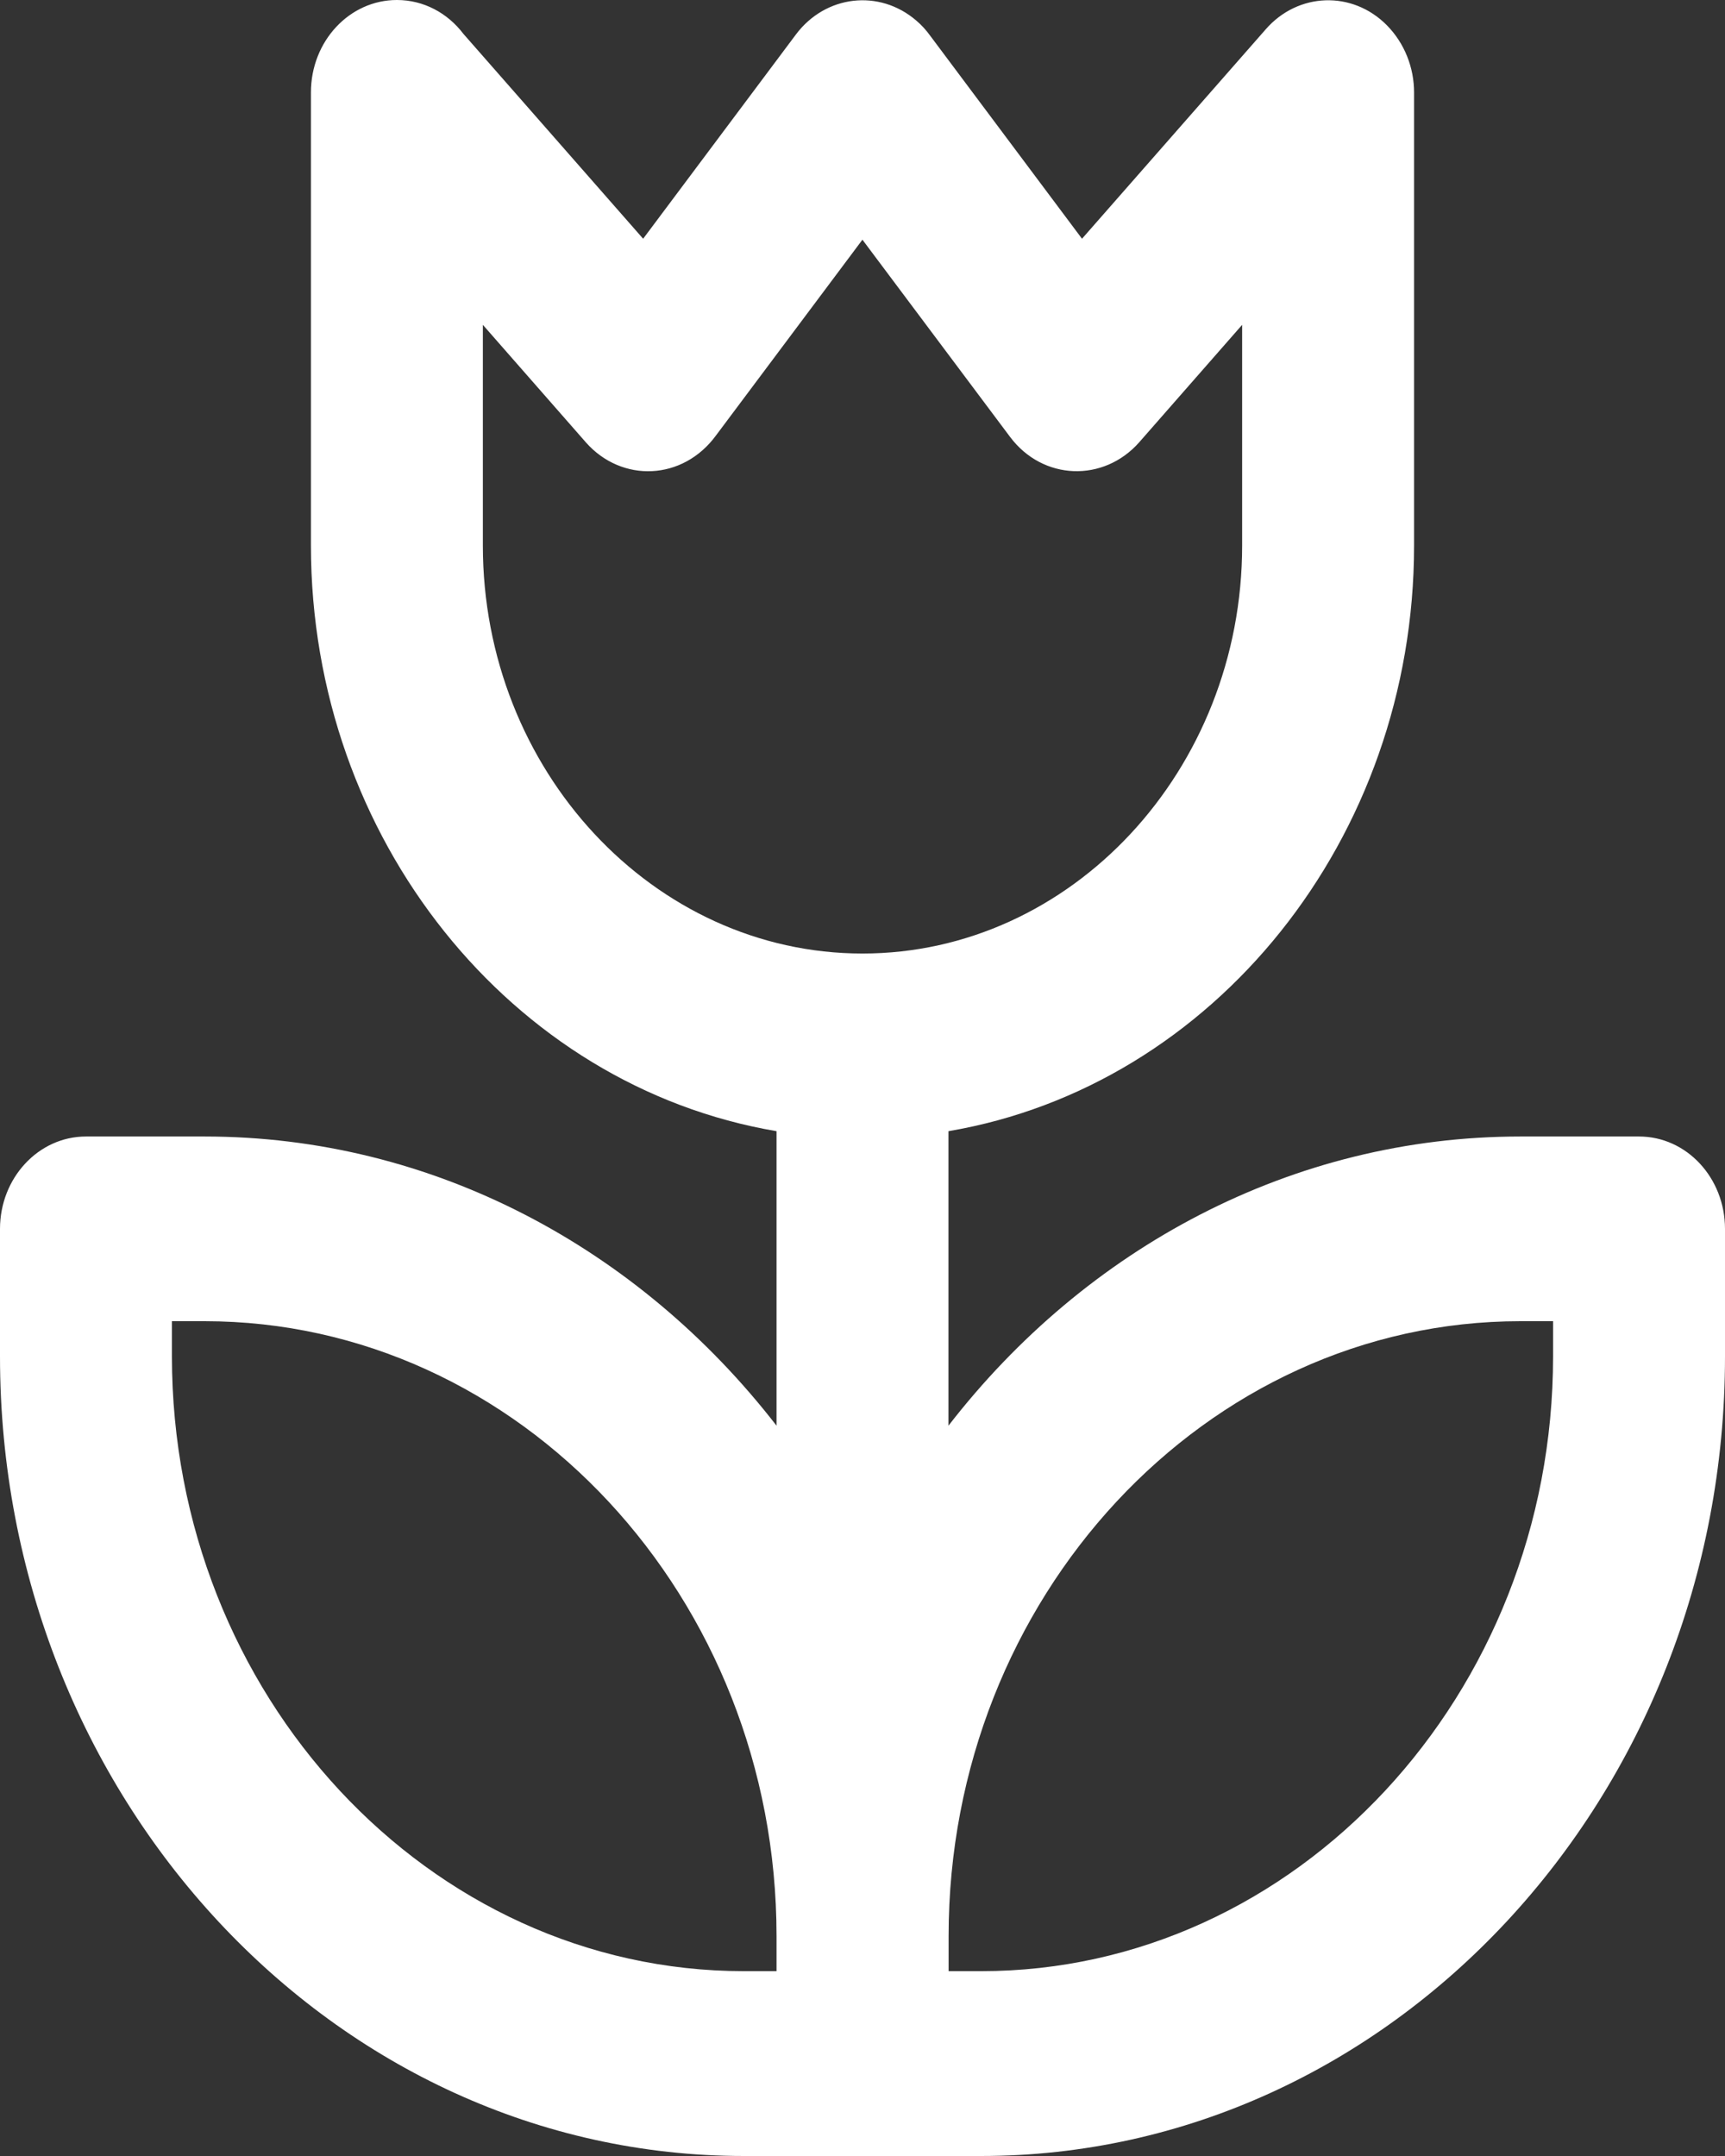 <svg width="12" height="15" viewBox="0 0 12 15" fill="none" xmlns="http://www.w3.org/2000/svg">
<rect x="0" y="0" width="12" height="15" fill="#333333" stroke="none"/>
<path fill-rule="evenodd" clip-rule="evenodd" d="M6.598 7.87V9.919C7.555 8.682 8.99 7.907 10.577 7.907H11.402C11.733 7.907 12 8.195 12 8.55V9.437C12 12.502 9.677 15 6.825 15H5.175C2.324 15 0 12.502 0 9.437V8.55C0 8.195 0.268 7.907 0.598 7.907H1.423C3.01 7.907 4.444 8.682 5.402 9.919V7.87C3.558 7.558 2.163 5.836 2.163 3.795L2.163 0.643C2.163 0.287 2.431 0 2.761 0C2.948 0 3.114 0.091 3.224 0.236L4.474 1.661L5.536 0.241C5.742 -0.035 6.117 -0.078 6.374 0.143C6.412 0.175 6.444 0.211 6.472 0.25L7.527 1.661L8.805 0.204C9.03 -0.054 9.408 -0.067 9.648 0.176C9.772 0.302 9.837 0.472 9.837 0.643V3.795C9.837 5.836 8.442 7.557 6.598 7.87ZM6 1.667L4.982 3.028C4.751 3.345 4.325 3.361 4.075 3.077L3.359 2.26V3.795C3.359 5.358 4.546 6.634 6 6.634C7.453 6.634 8.641 5.358 8.641 3.795V2.26L7.925 3.077C7.678 3.357 7.255 3.345 7.026 3.039L5.999 1.667L6 1.667ZM1.424 9.192H1.196V9.437C1.196 11.791 2.984 13.714 5.175 13.714H5.402V13.47C5.402 11.115 3.614 9.192 1.423 9.192H1.424ZM6.599 13.47V13.714H6.826C9.016 13.714 10.804 11.791 10.804 9.437V9.192H10.577C8.387 9.192 6.599 11.115 6.599 13.47Z" fill="white"/>
</svg>
